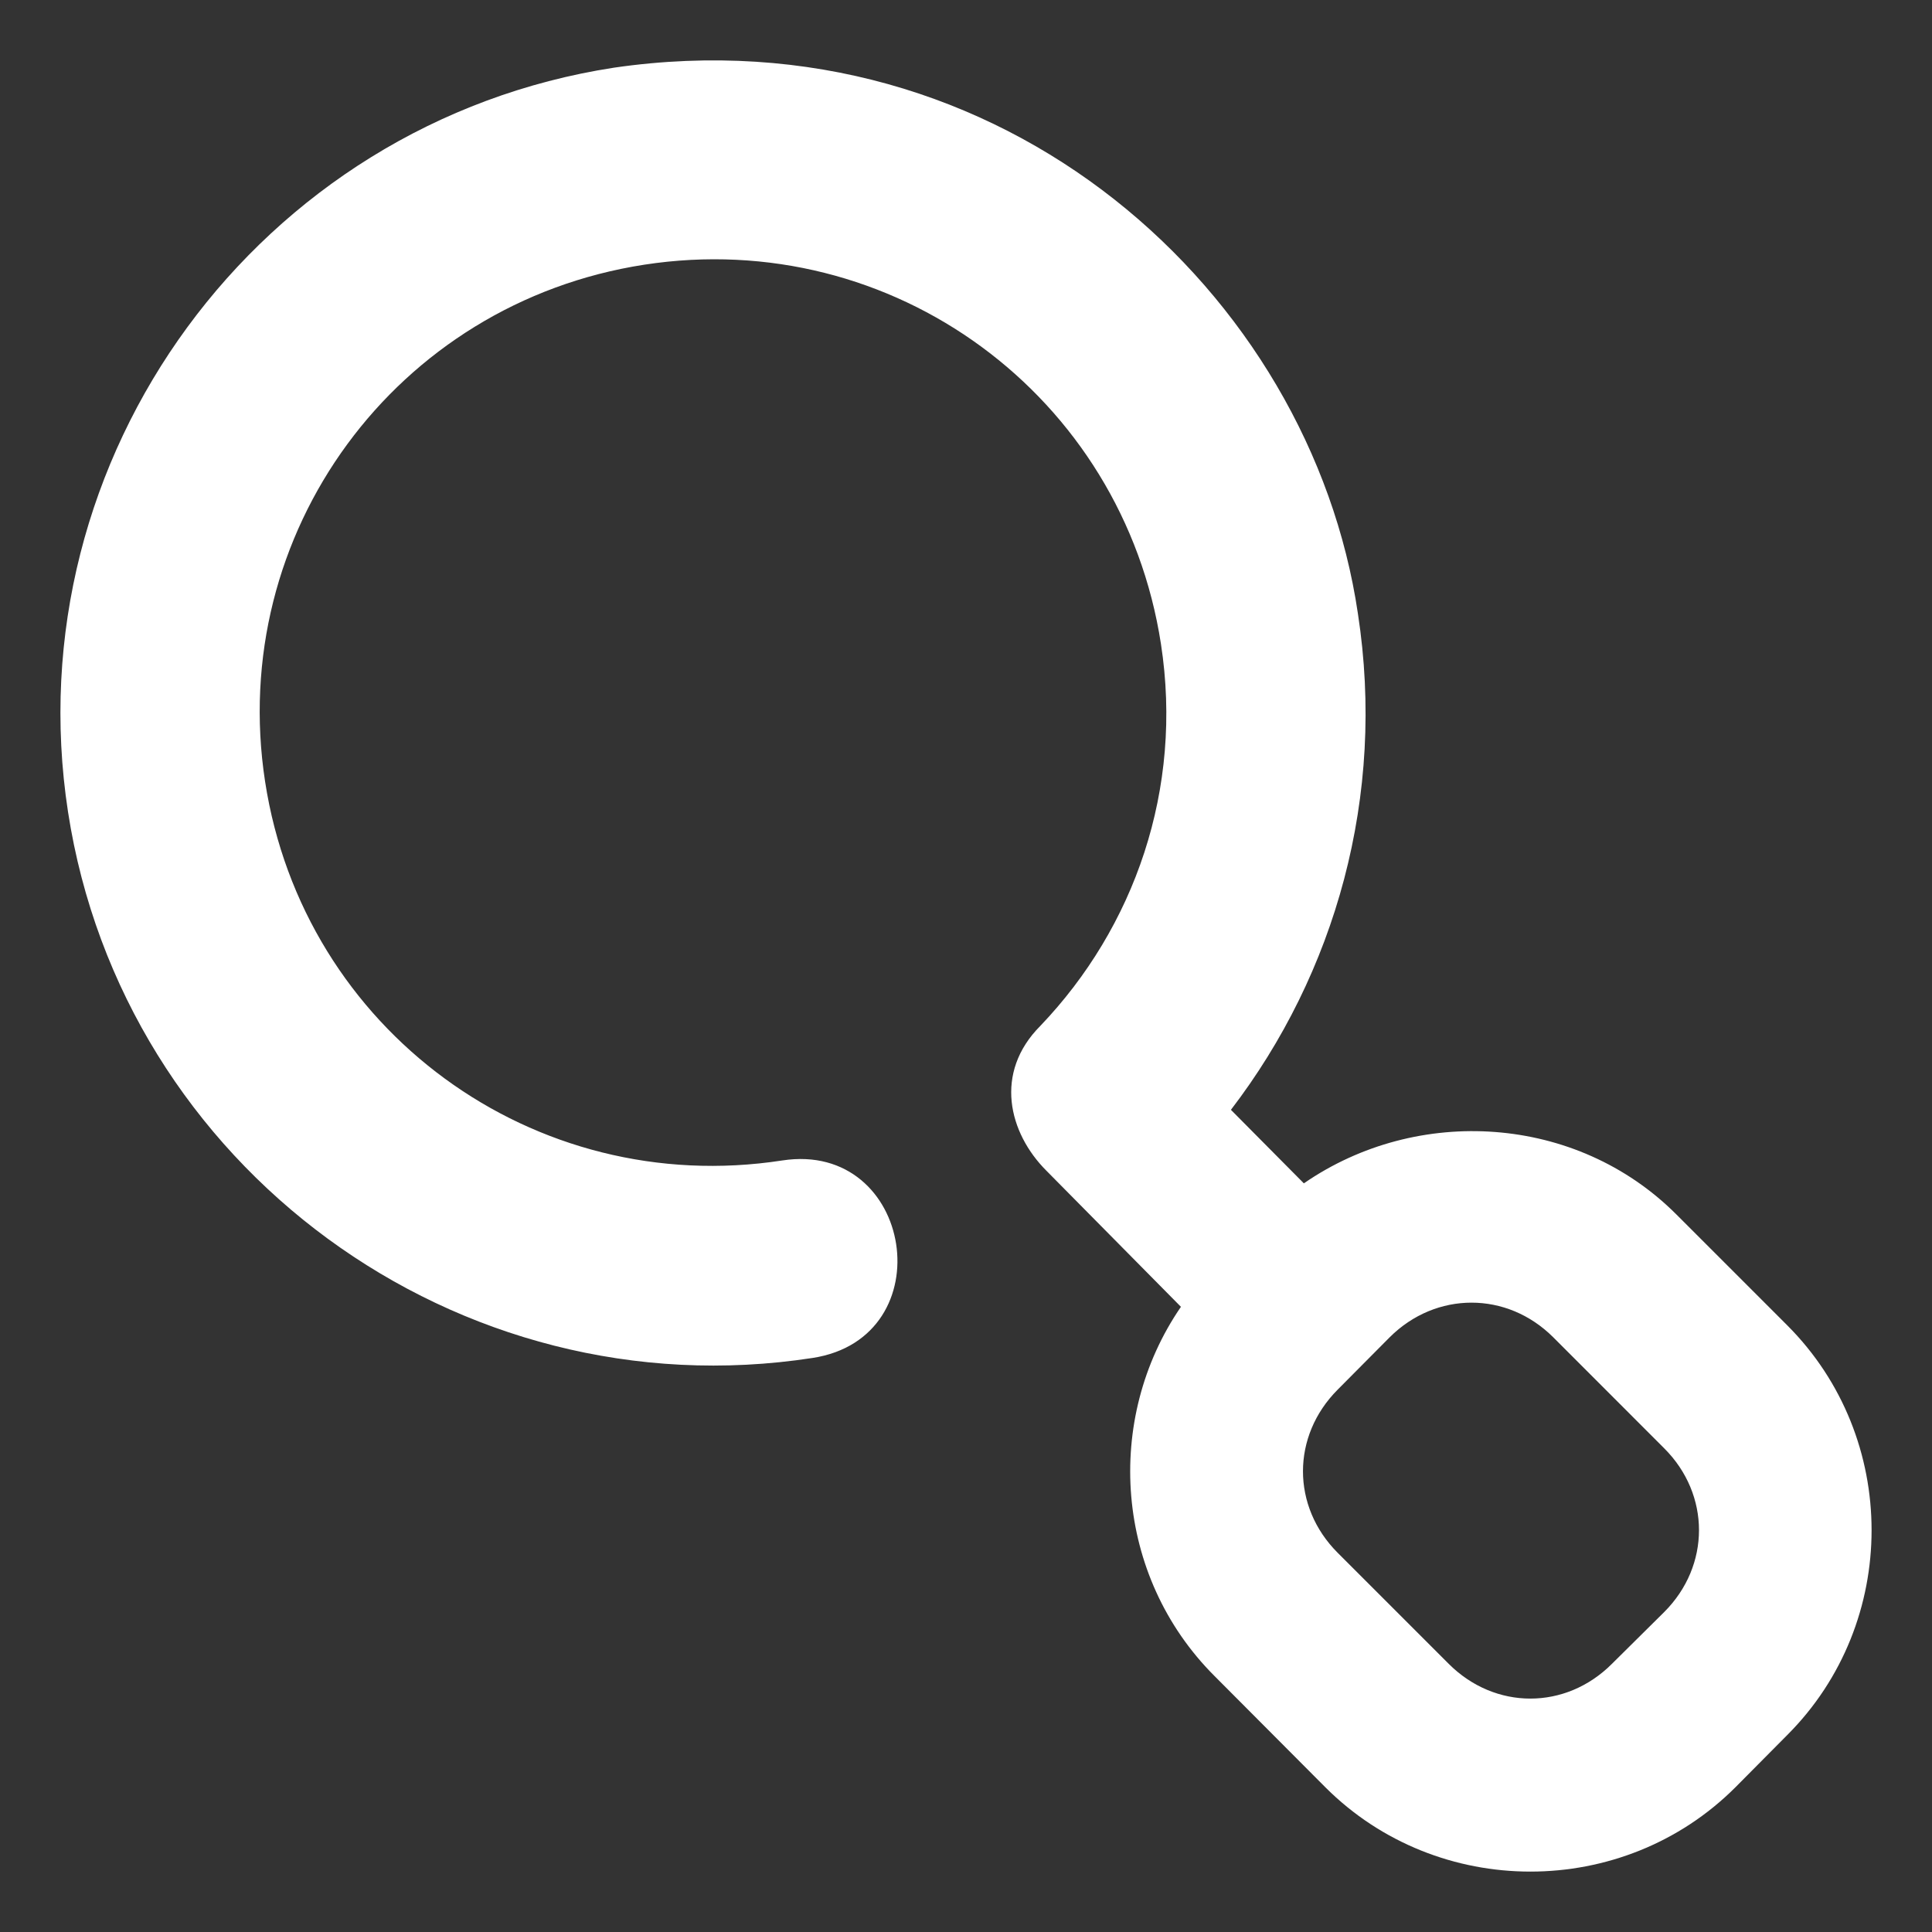 <svg width="32" height="32" viewBox="0 0 32 32" fill="none" xmlns="http://www.w3.org/2000/svg">
<rect x="0" y="0" width="32" height="32" fill="#333333" stroke="none"/>
<path d="M10.169 1.121C4.288 2.027 0.221 7.569 1.127 13.45C2.034 19.331 7.578 23.398 13.459 22.492C15.64 22.157 15.136 18.886 12.956 19.221C8.84 19.855 5.025 17.063 4.391 12.947C3.757 8.831 6.556 5.019 10.672 4.384C14.788 3.75 18.595 6.55 19.229 10.666C19.6 13.073 18.789 15.361 17.233 16.99C16.456 17.768 16.707 18.766 17.331 19.39L19.56 21.645C18.279 23.51 18.461 26.105 20.114 27.758L21.952 29.603C23.814 31.465 26.882 31.465 28.744 29.603L29.602 28.738C31.465 26.876 31.465 23.814 29.602 21.951L27.764 20.113C26.111 18.46 23.476 18.301 21.596 19.6L20.388 18.382C22.118 16.124 22.957 13.187 22.491 10.162C21.709 4.863 16.621 0.182 10.169 1.121ZM24.373 21.576C24.859 21.576 25.343 21.767 25.727 22.15L27.565 23.989C28.333 24.756 28.332 25.933 27.565 26.7L26.699 27.558C25.932 28.326 24.763 28.326 23.995 27.558L22.157 25.72C21.389 24.953 21.39 23.784 22.157 23.016L23.017 22.15C23.401 21.767 23.887 21.576 24.373 21.576Z" fill="white"/>
</svg>

